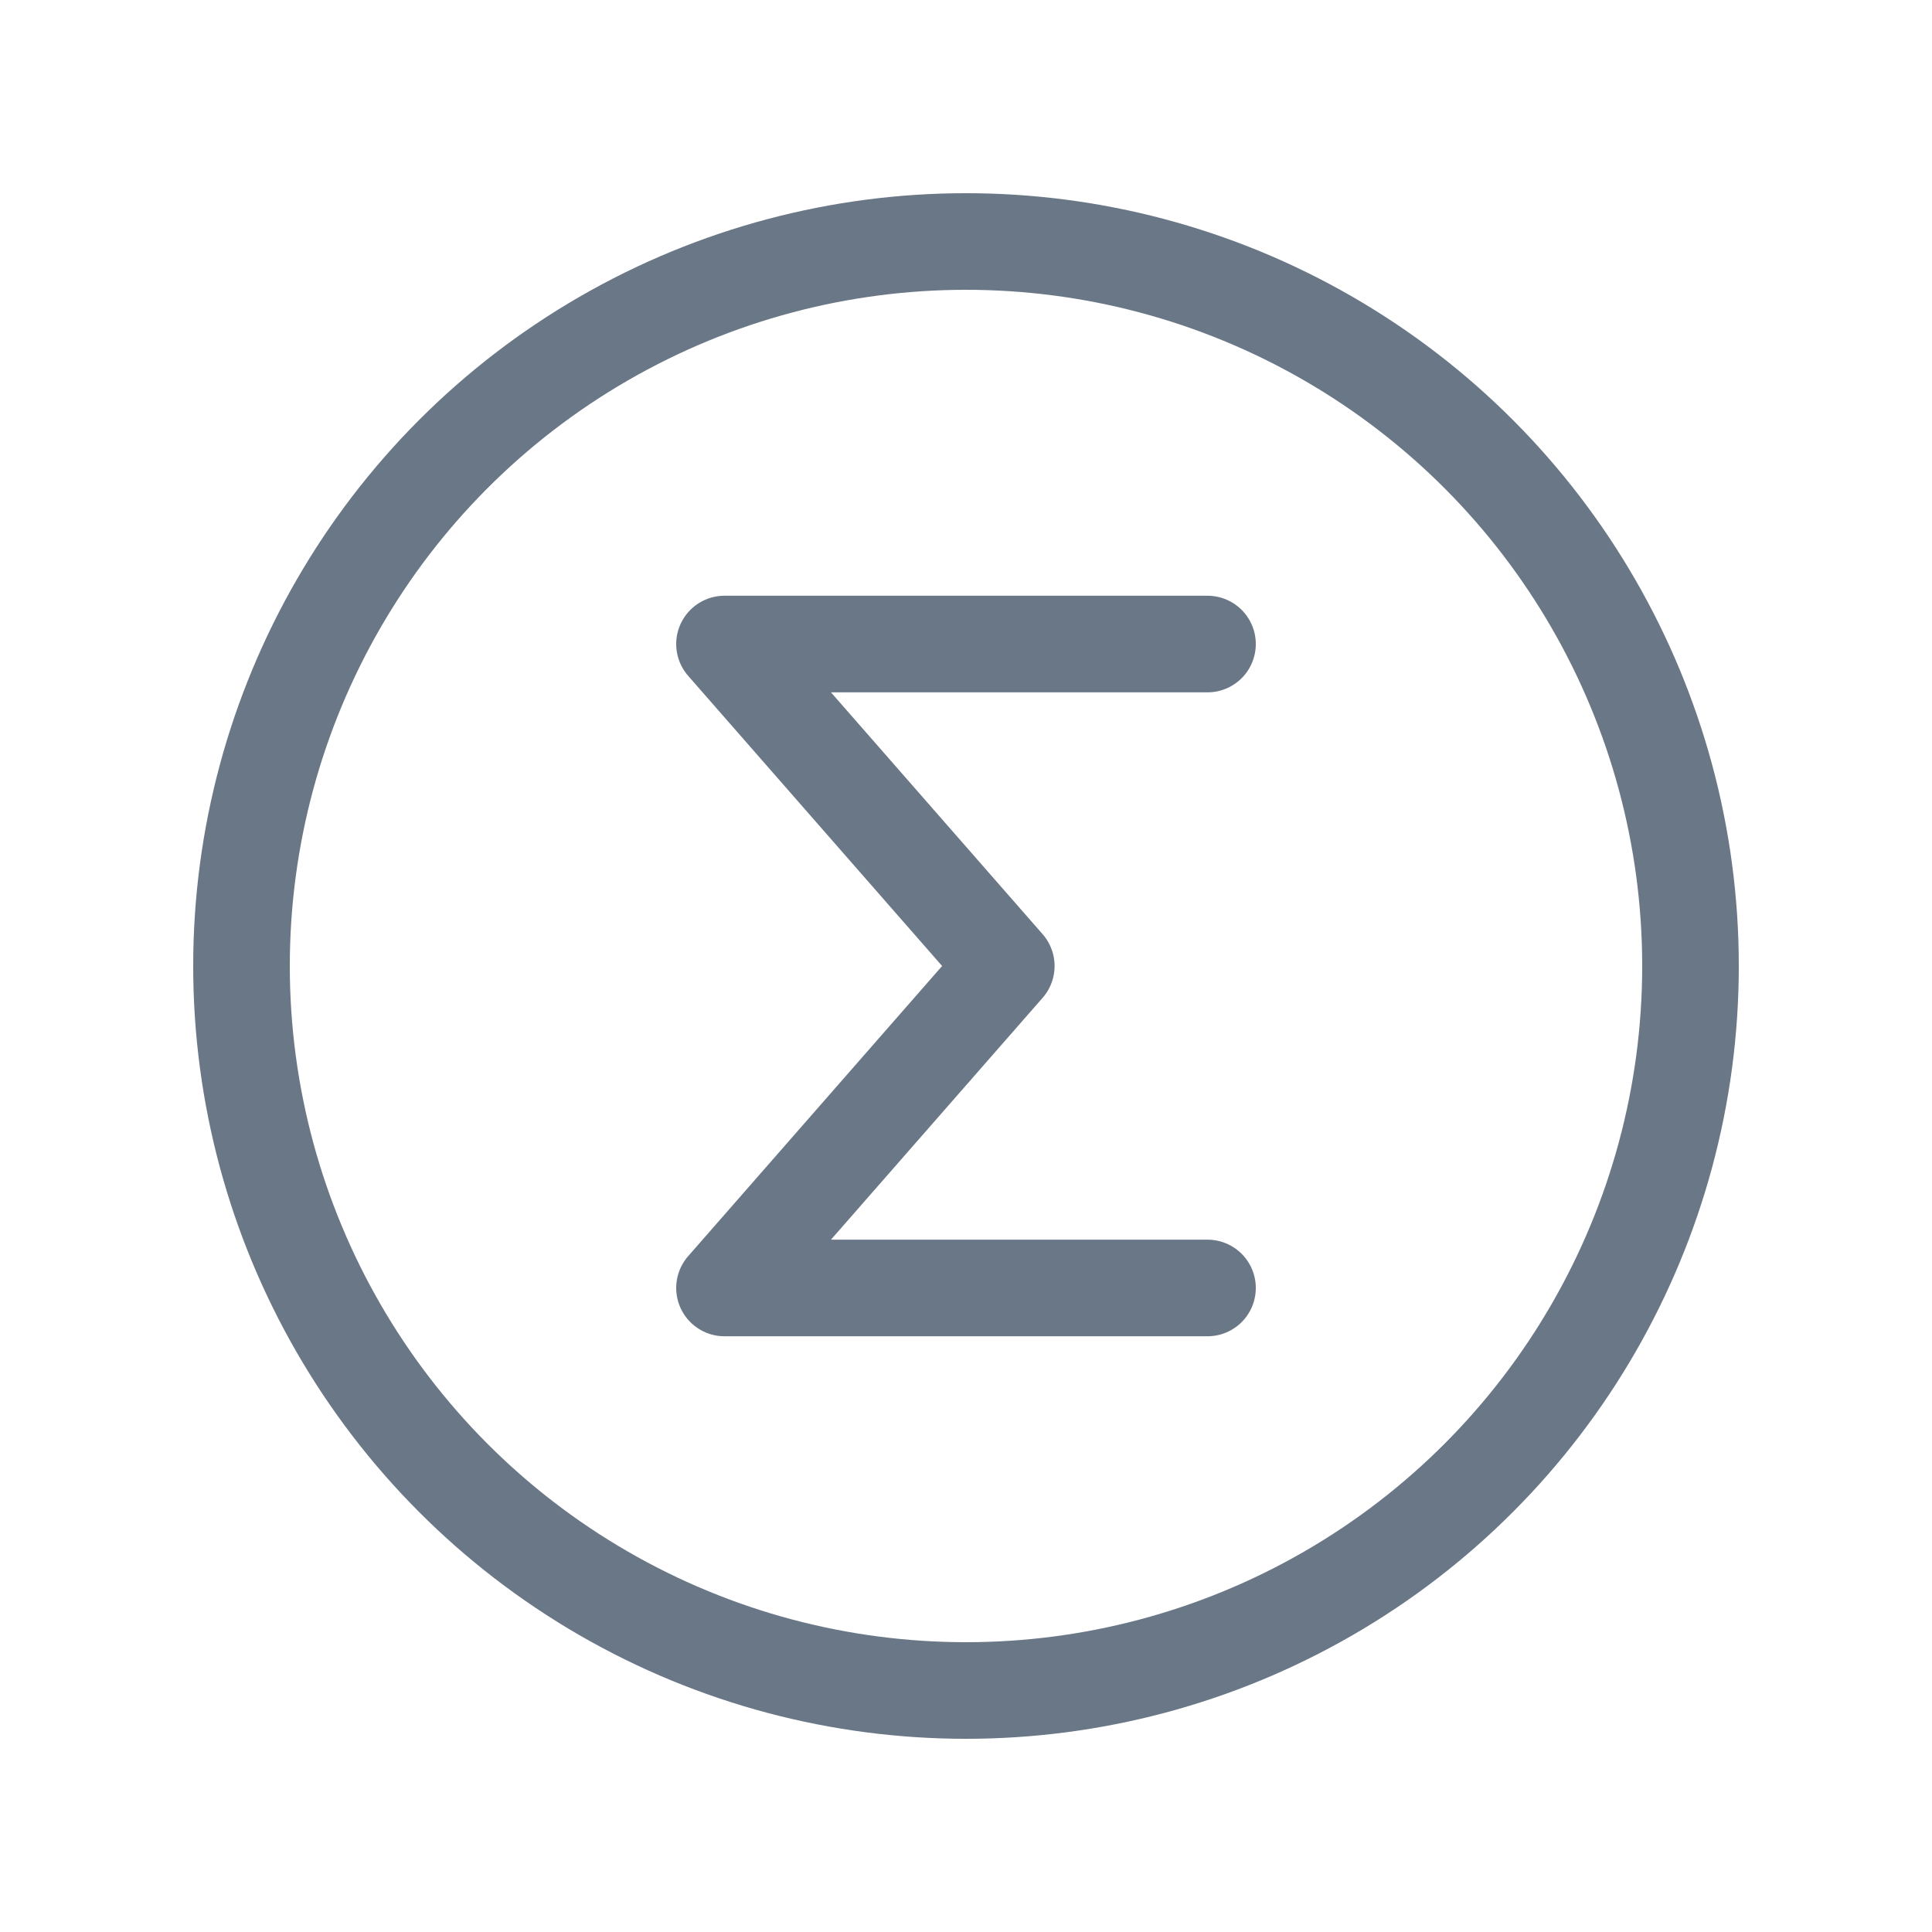 <svg width="1em" height="1em" viewBox="0 0 20 20" fill="none" xmlns="http://www.w3.org/2000/svg">
<circle cx="10" cy="10" r="7.5" stroke="#697787" stroke-linecap="round" stroke-linejoin="round"/>
<path d="M12.5 6.667H7.5L10.417 10L7.5 13.333H12.5" stroke="#697787" stroke-linecap="round" stroke-linejoin="round"/>
</svg>
